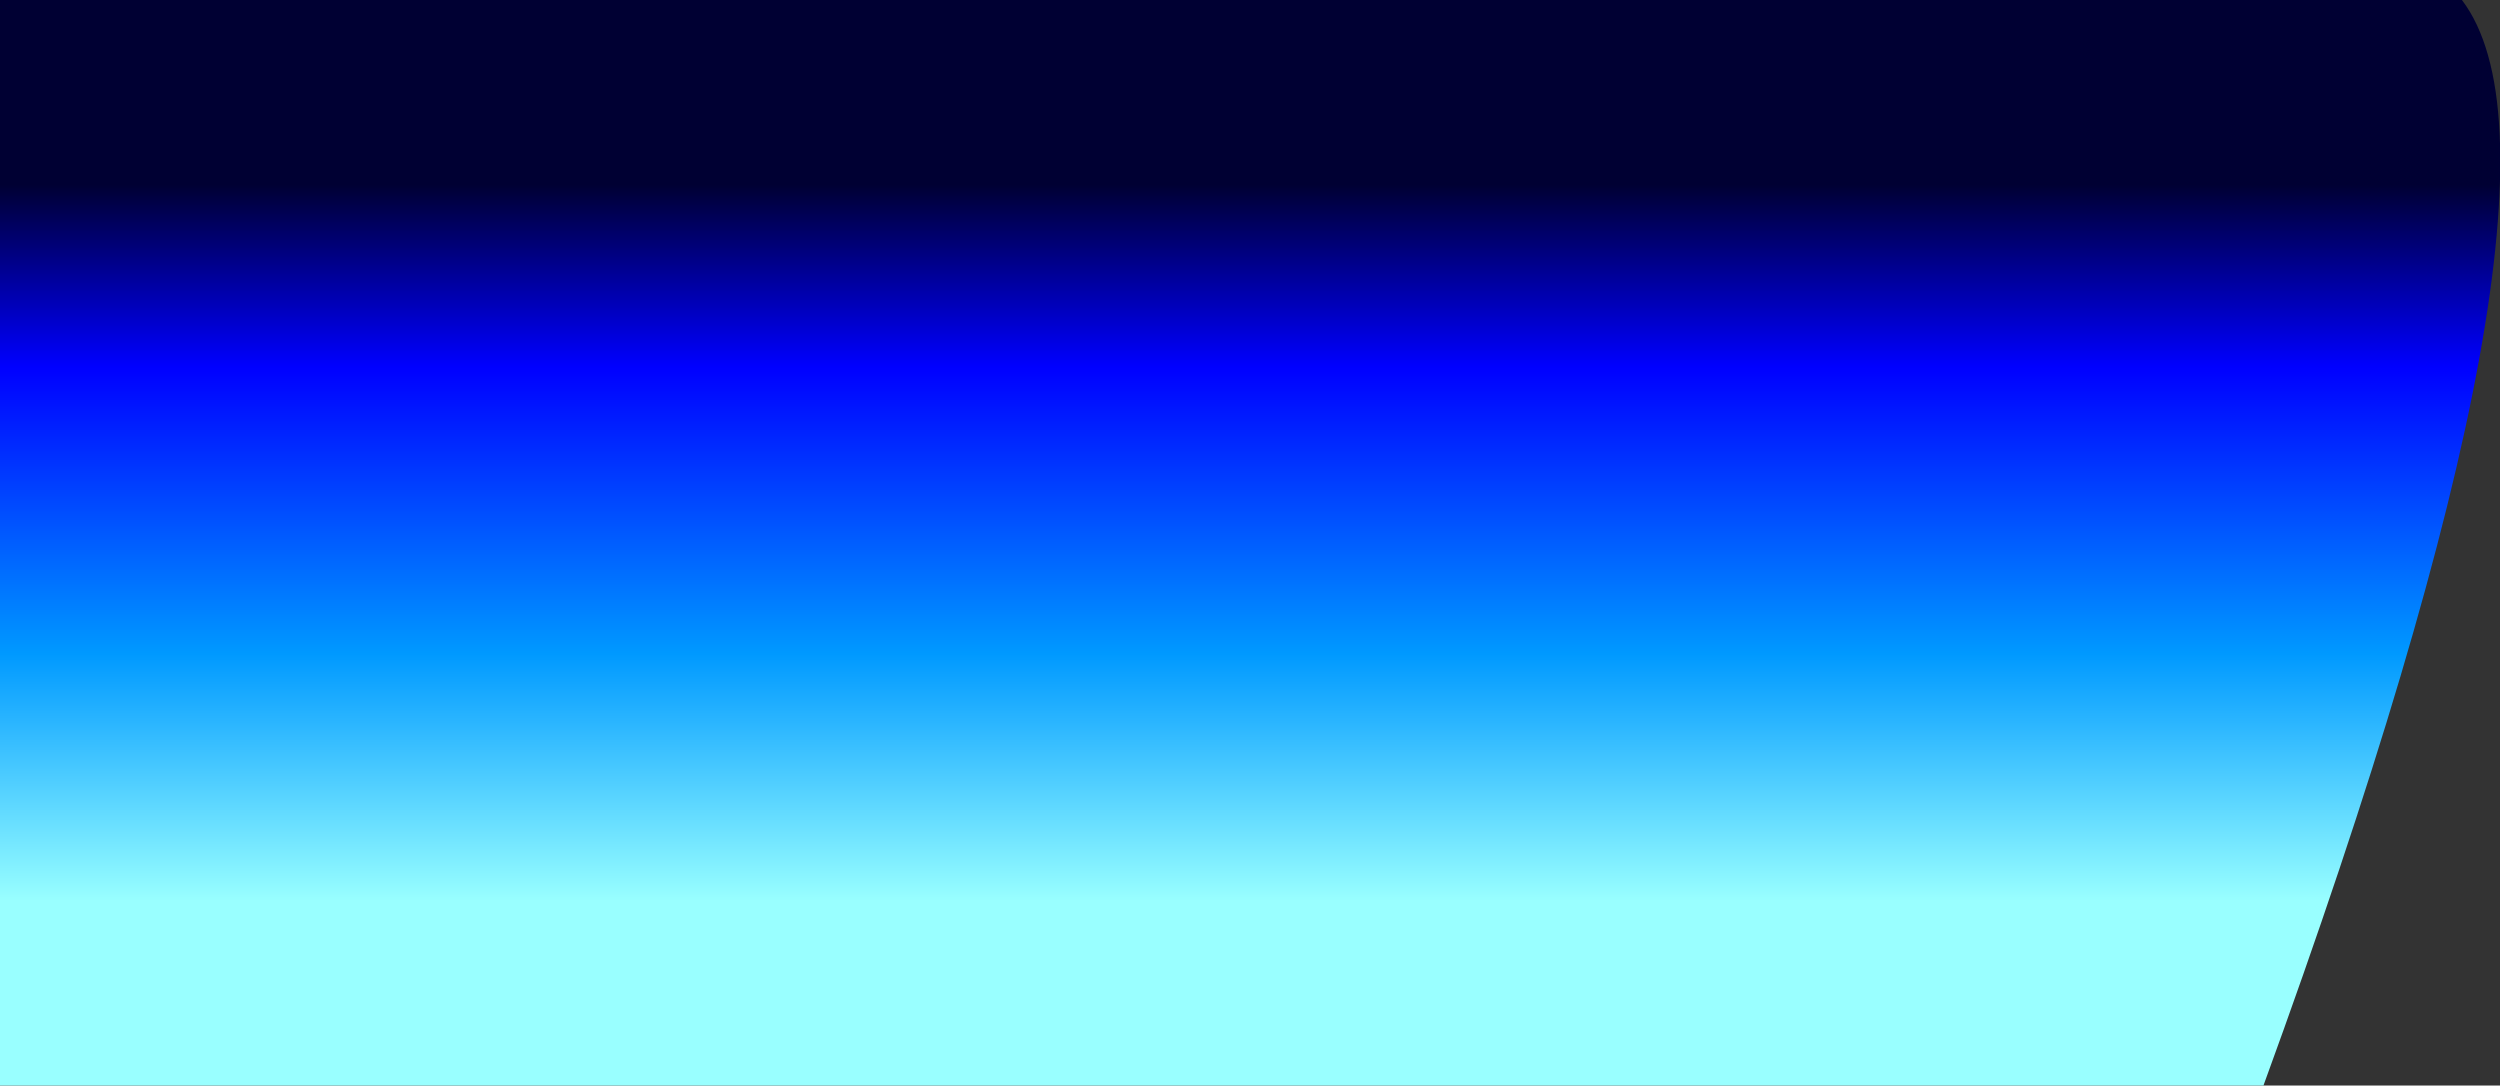 <?xml version="1.0" encoding="UTF-8" standalone="no"?>
<svg xmlns:xlink="http://www.w3.org/1999/xlink" height="67.0px" width="154.3px" xmlns="http://www.w3.org/2000/svg">
  <rect width="100%" height="100%" fill="#333333" stroke="none"/>
  <g transform="matrix(1.0, 0.0, 0.0, 1.0, 0.0, 0.0)">
    <path d="M139.7 67.0 L0.0 67.0 0.0 0.0 151.95 0.0 Q160.2 10.85 139.7 67.0" fill="url(#gradient0)" fill-rule="evenodd" stroke="none"/>
  </g>
  <defs>
    <linearGradient gradientTransform="matrix(0.0, -0.027, 0.072, 0.0, 75.95, 33.5)" gradientUnits="userSpaceOnUse" id="gradient0" spreadMethod="pad" x1="-819.2" x2="819.2">
      <stop offset="0.0" stop-color="#99ffff"/>
      <stop offset="0.345" stop-color="#0099ff"/>
      <stop offset="0.745" stop-color="#0000ff"/>
      <stop offset="1.0" stop-color="#000033"/>
    </linearGradient>
  </defs>
</svg>

